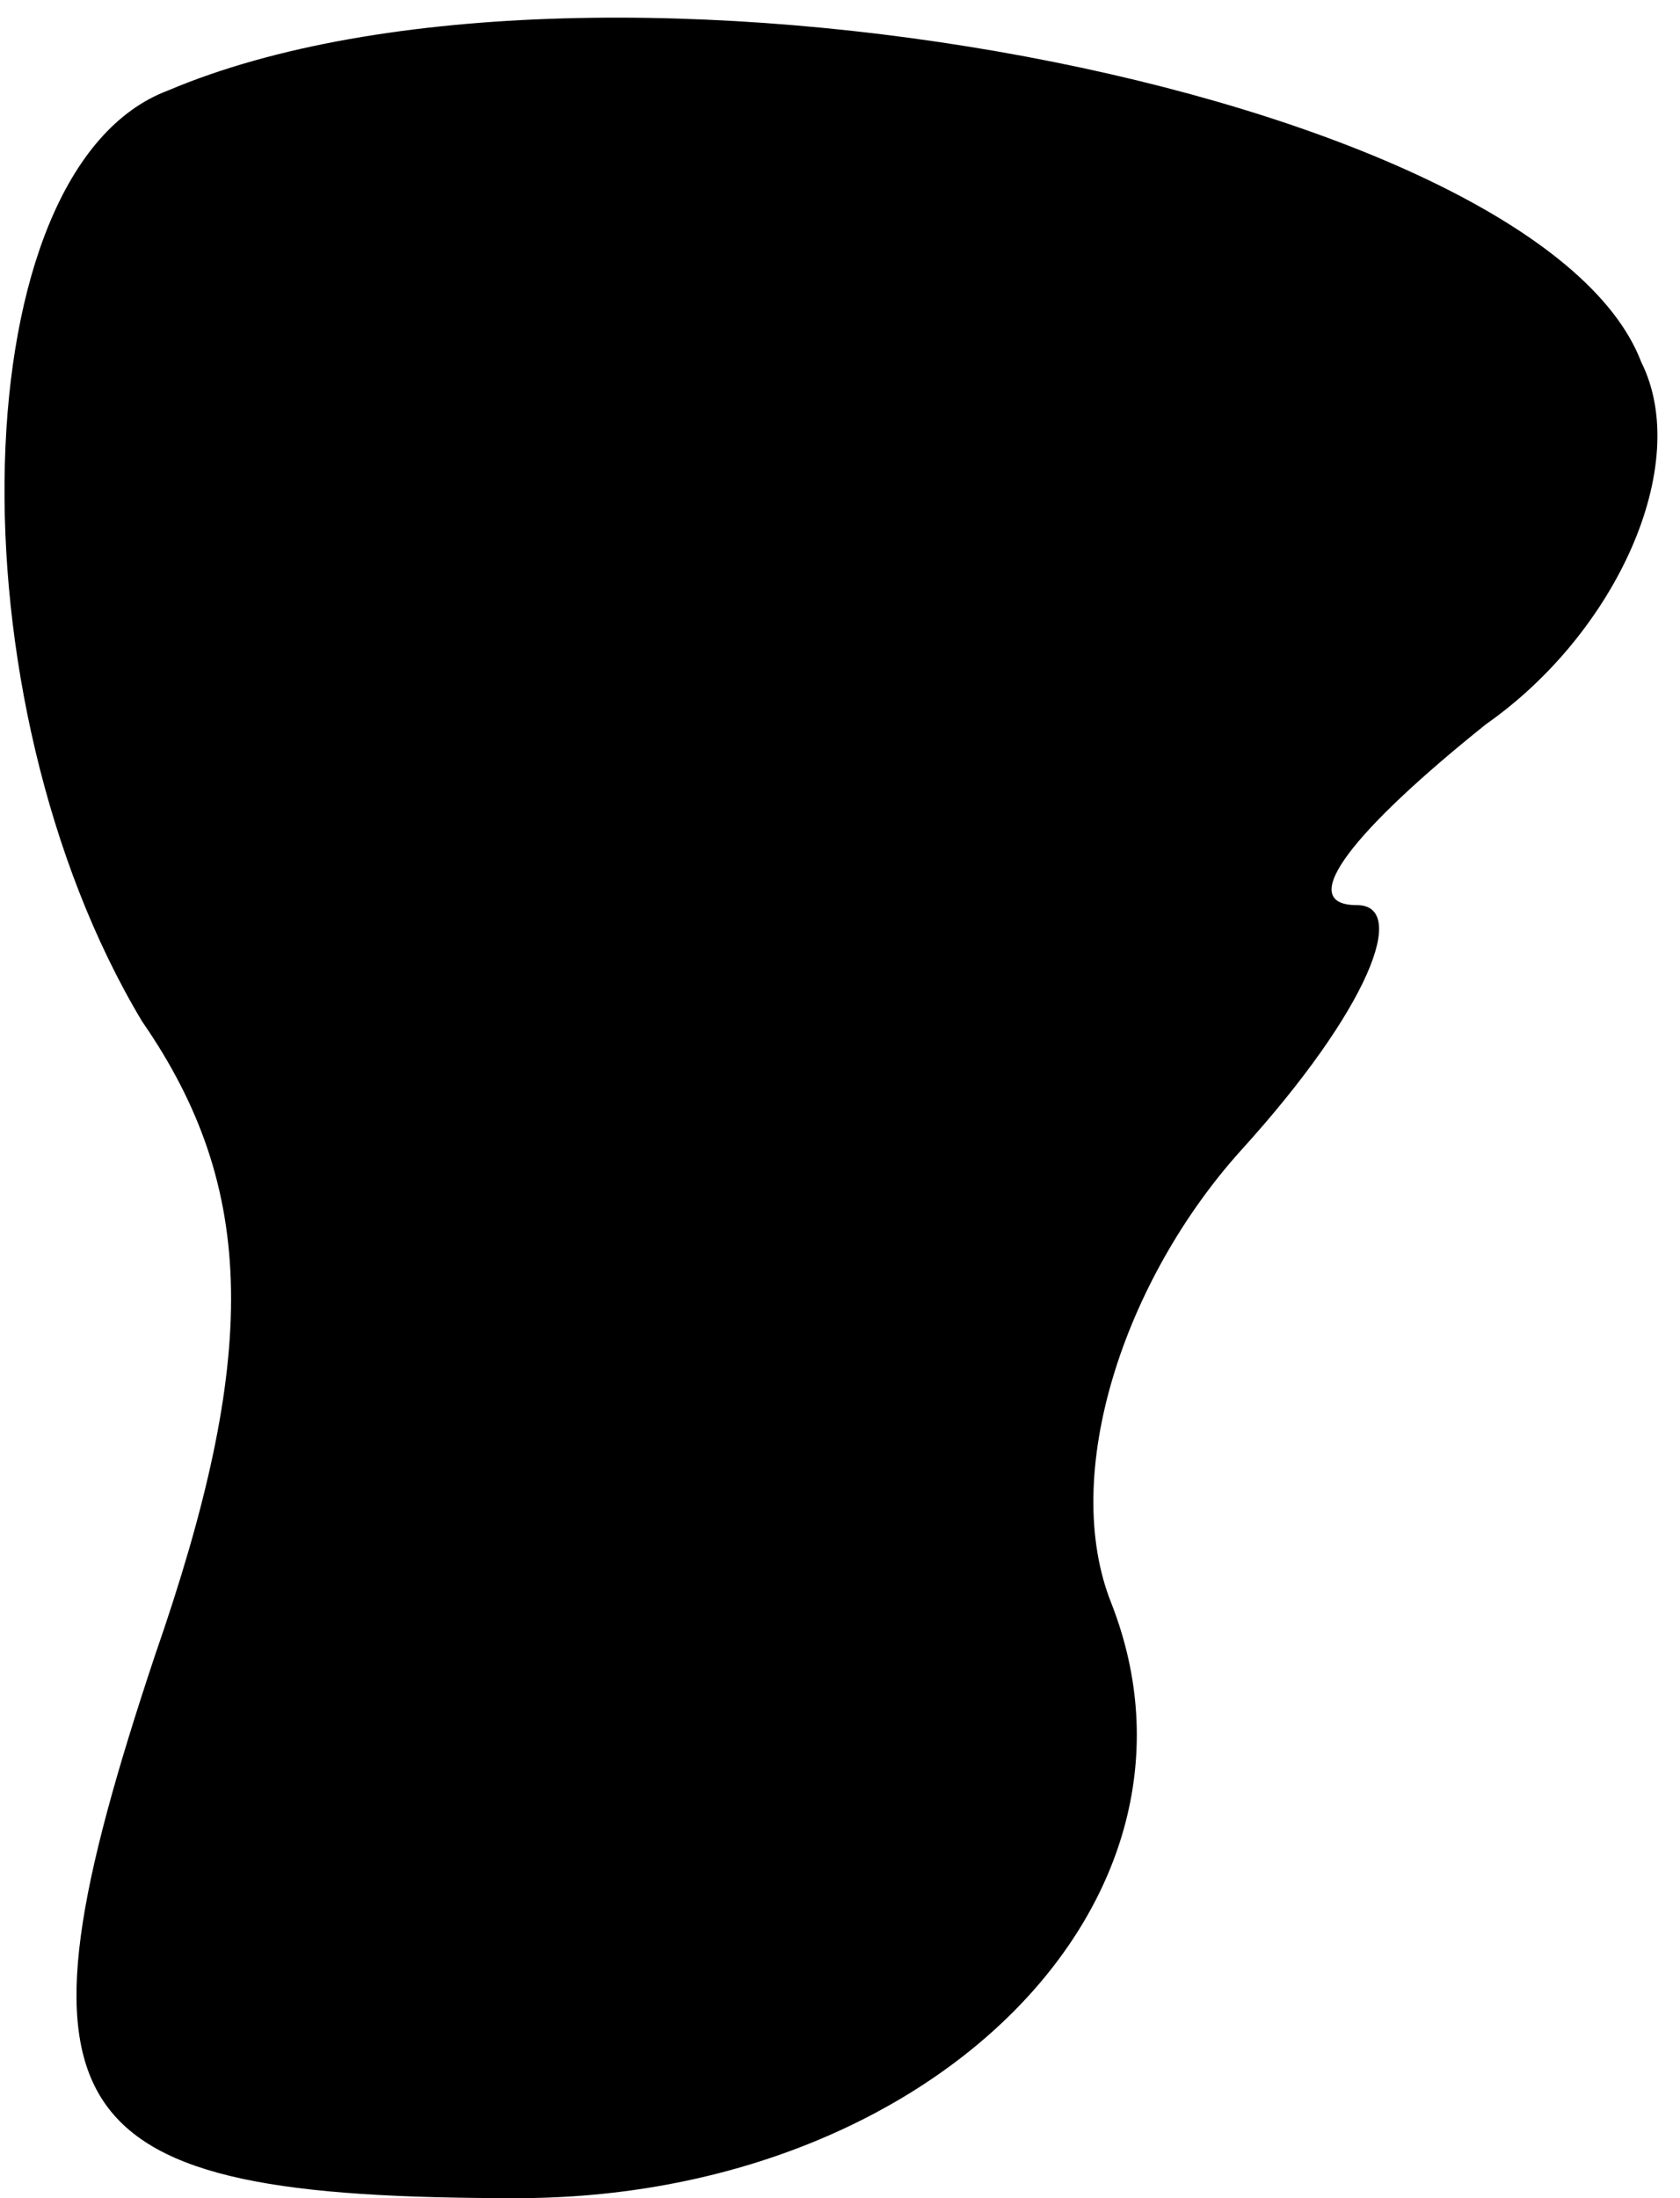 <?xml version="1.0" standalone="no"?>
<!DOCTYPE svg PUBLIC "-//W3C//DTD SVG 20010904//EN"
 "http://www.w3.org/TR/2001/REC-SVG-20010904/DTD/svg10.dtd">
<svg version="1.0" xmlns="http://www.w3.org/2000/svg"
 width="13pt" height="17pt" viewBox="0 0 13 17"
 preserveAspectRatio="xMidYMid meet">
<g transform="translate(0,17) scale(0.1,-0.1)"
fill="#000000" stroke="none">
<path fill="#000000" stroke="none" d="M13 163 c-16 -6 -17 -47 -2 -72 9 -13
9 -26 1 -49 -12 -36 -8 -42 28 -42 32 0 55 23 46 46 -4 10 1 25 10 35 10 11
13 19 9 19 -5 0 0 6 10 14 10 7 16 20 12 28 -8 21 -81 35 -114 21z"/>
</g>
</svg>
